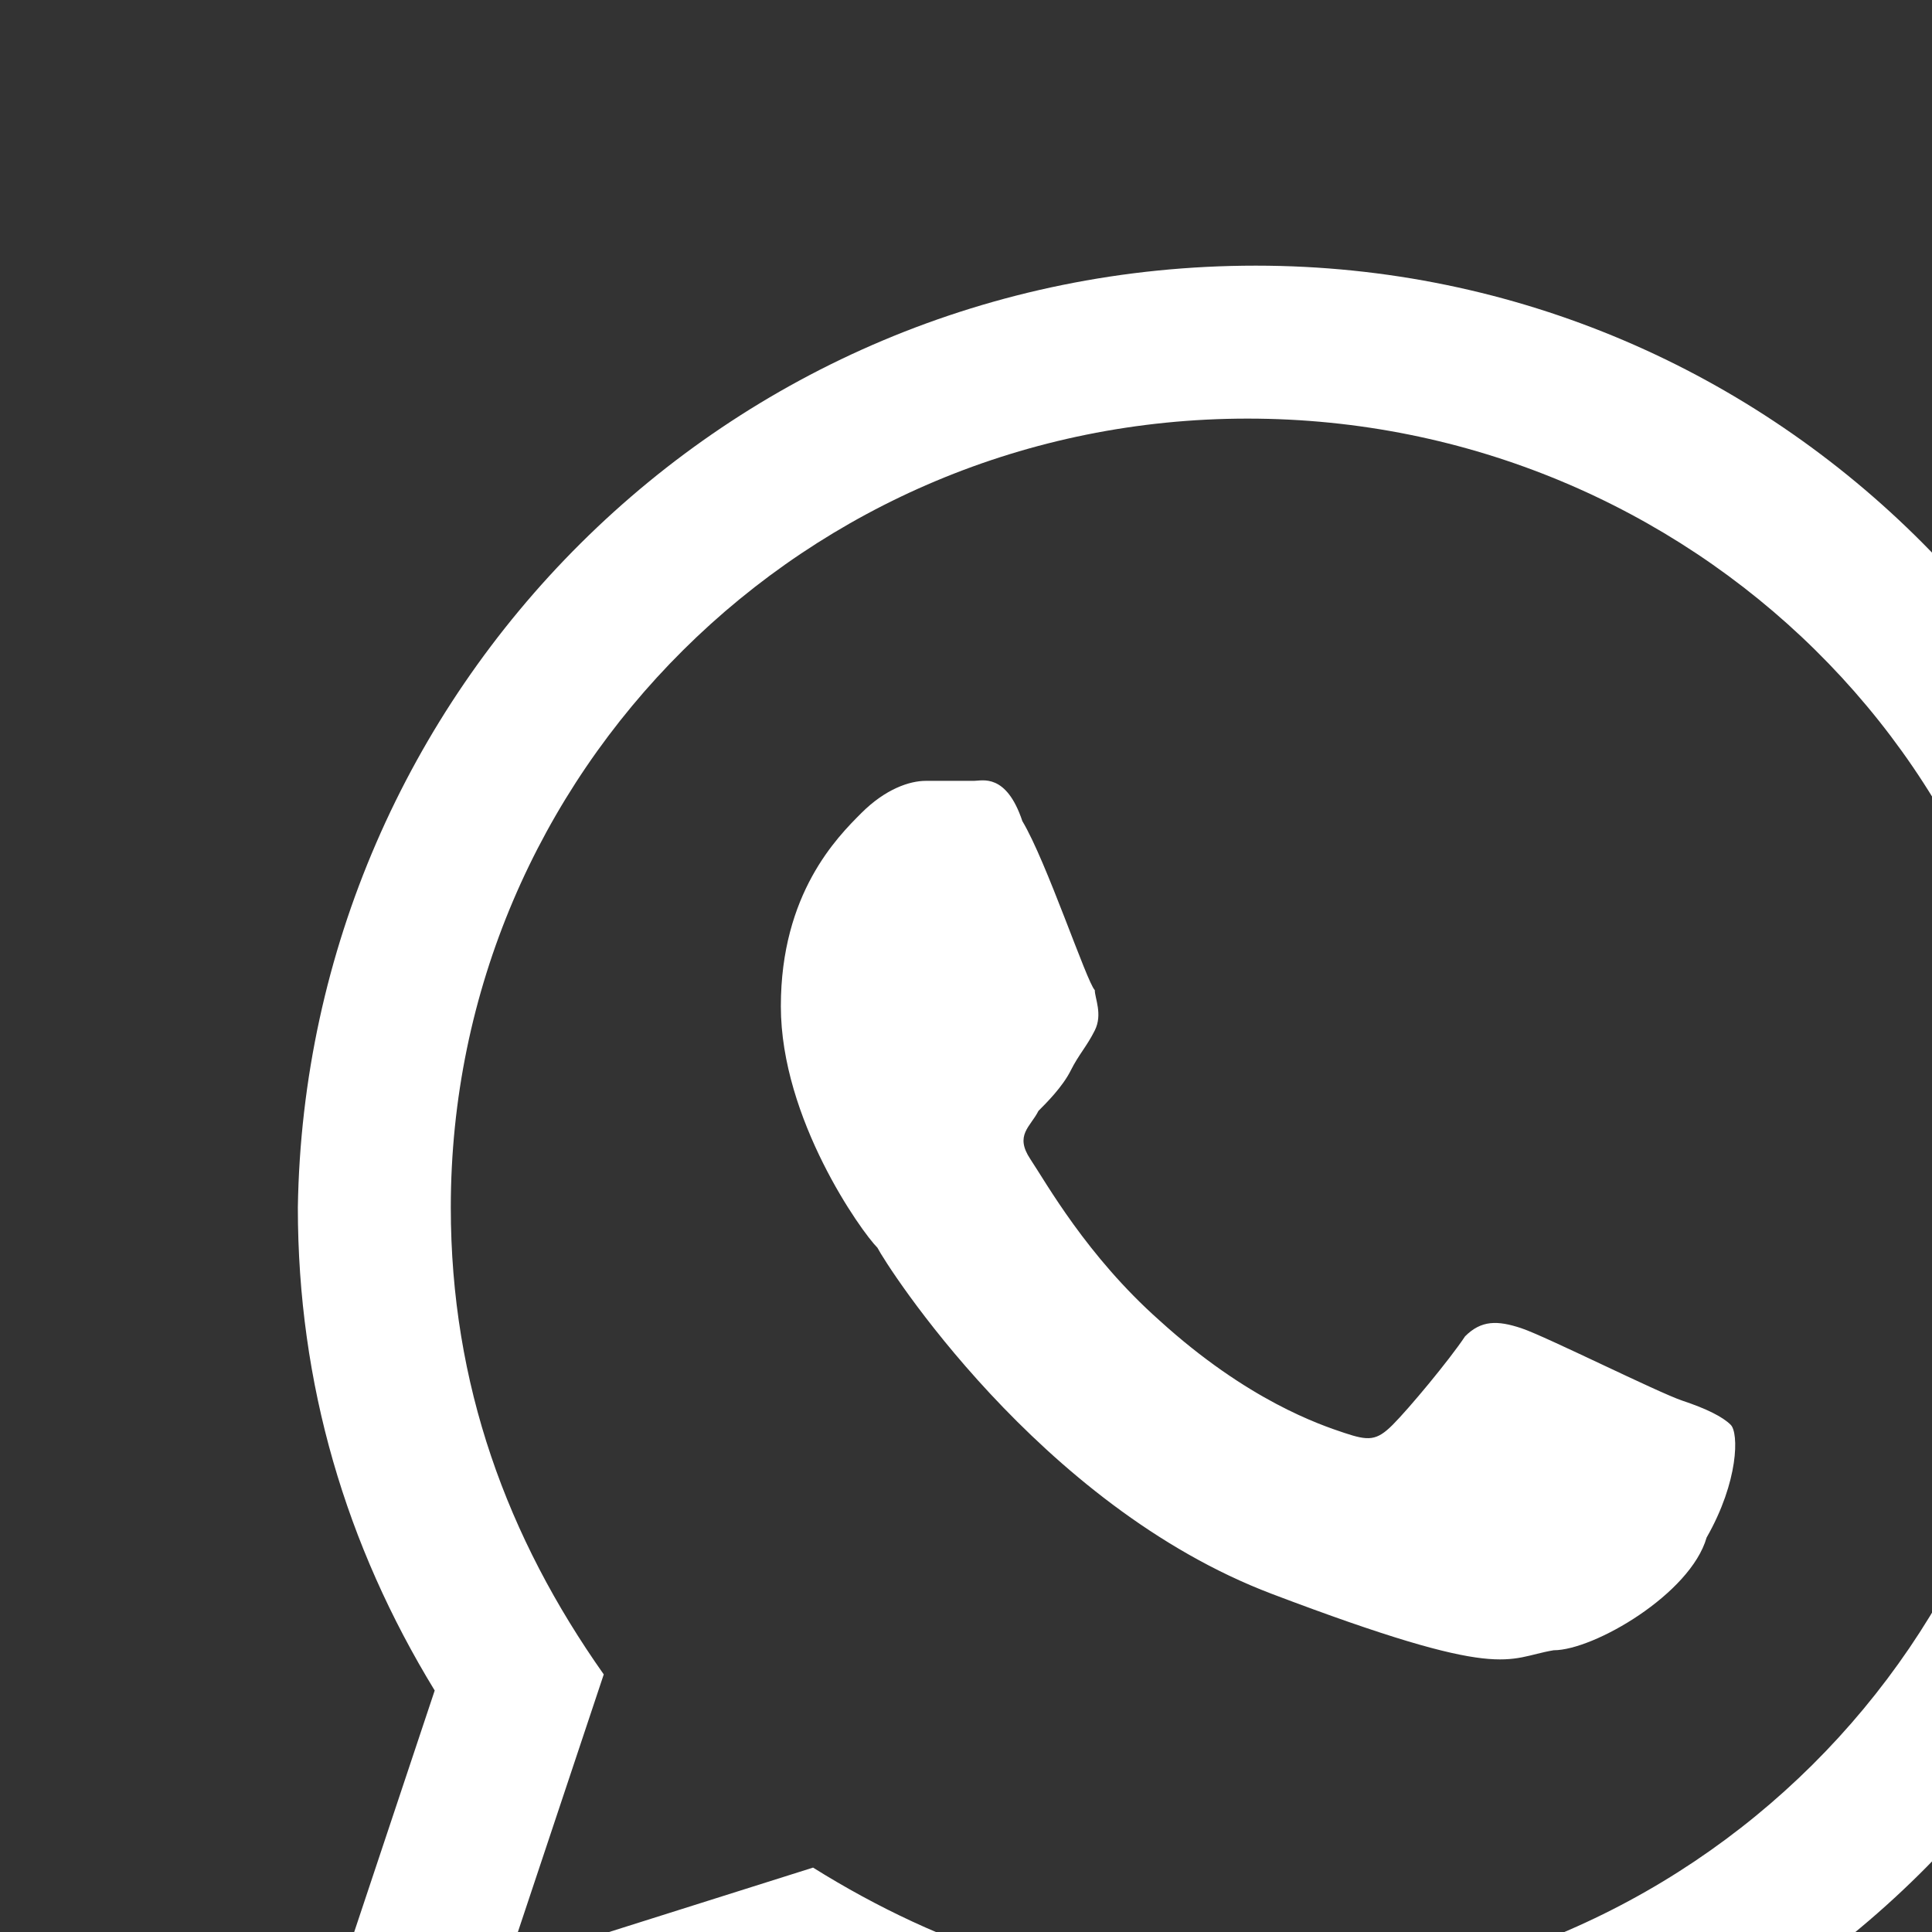<svg xmlns="http://www.w3.org/2000/svg" width="24" height="24" viewBox="0 0 24 24"><rect x="0" y="0" width="24" height="24" fill="#333333" stroke="none"/><path fill="#FFF" d="M27.3 15c0 6.5-5.3 11.7-11.8 11.7-2.1 0-4-.5-5.7-1.5l-6.5 2.1L5.4 21c-1.1-1.8-1.7-3.8-1.7-6C3.8 8.6 9 3.3 15.6 3.3c6.5 0 11.7 5.3 11.7 11.7zM15.5 5.2C10 5.2 5.6 9.6 5.6 15c0 2.2.7 4.1 1.9 5.8l-1.2 3.6 3.8-1.2c1.6 1 3.4 1.6 5.4 1.6 5.5 0 9.9-4.4 9.9-9.8.1-5.4-4.4-9.8-9.9-9.8zm6 12.5c-.1-.1-.3-.2-.6-.3-.3-.1-1.7-.8-2-.9s-.5-.1-.7.1c-.2.3-.7.9-.9 1.1-.2.2-.3.2-.6.1s-1.2-.4-2.3-1.4c-.9-.8-1.4-1.7-1.6-2-.2-.3 0-.4.1-.6.1-.1.3-.3.4-.5.1-.2.2-.3.3-.5s0-.4 0-.5c-.1-.1-.6-1.6-.9-2.1-.2-.6-.5-.5-.6-.5h-.6c-.2 0-.5.1-.8.4-.3.3-1 1-1 2.4s1 2.8 1.2 3c.1.2 2 3.2 4.9 4.3s2.9.8 3.5.7c.5 0 1.7-.7 1.9-1.4.4-.7.4-1.3.3-1.4z"/></svg>